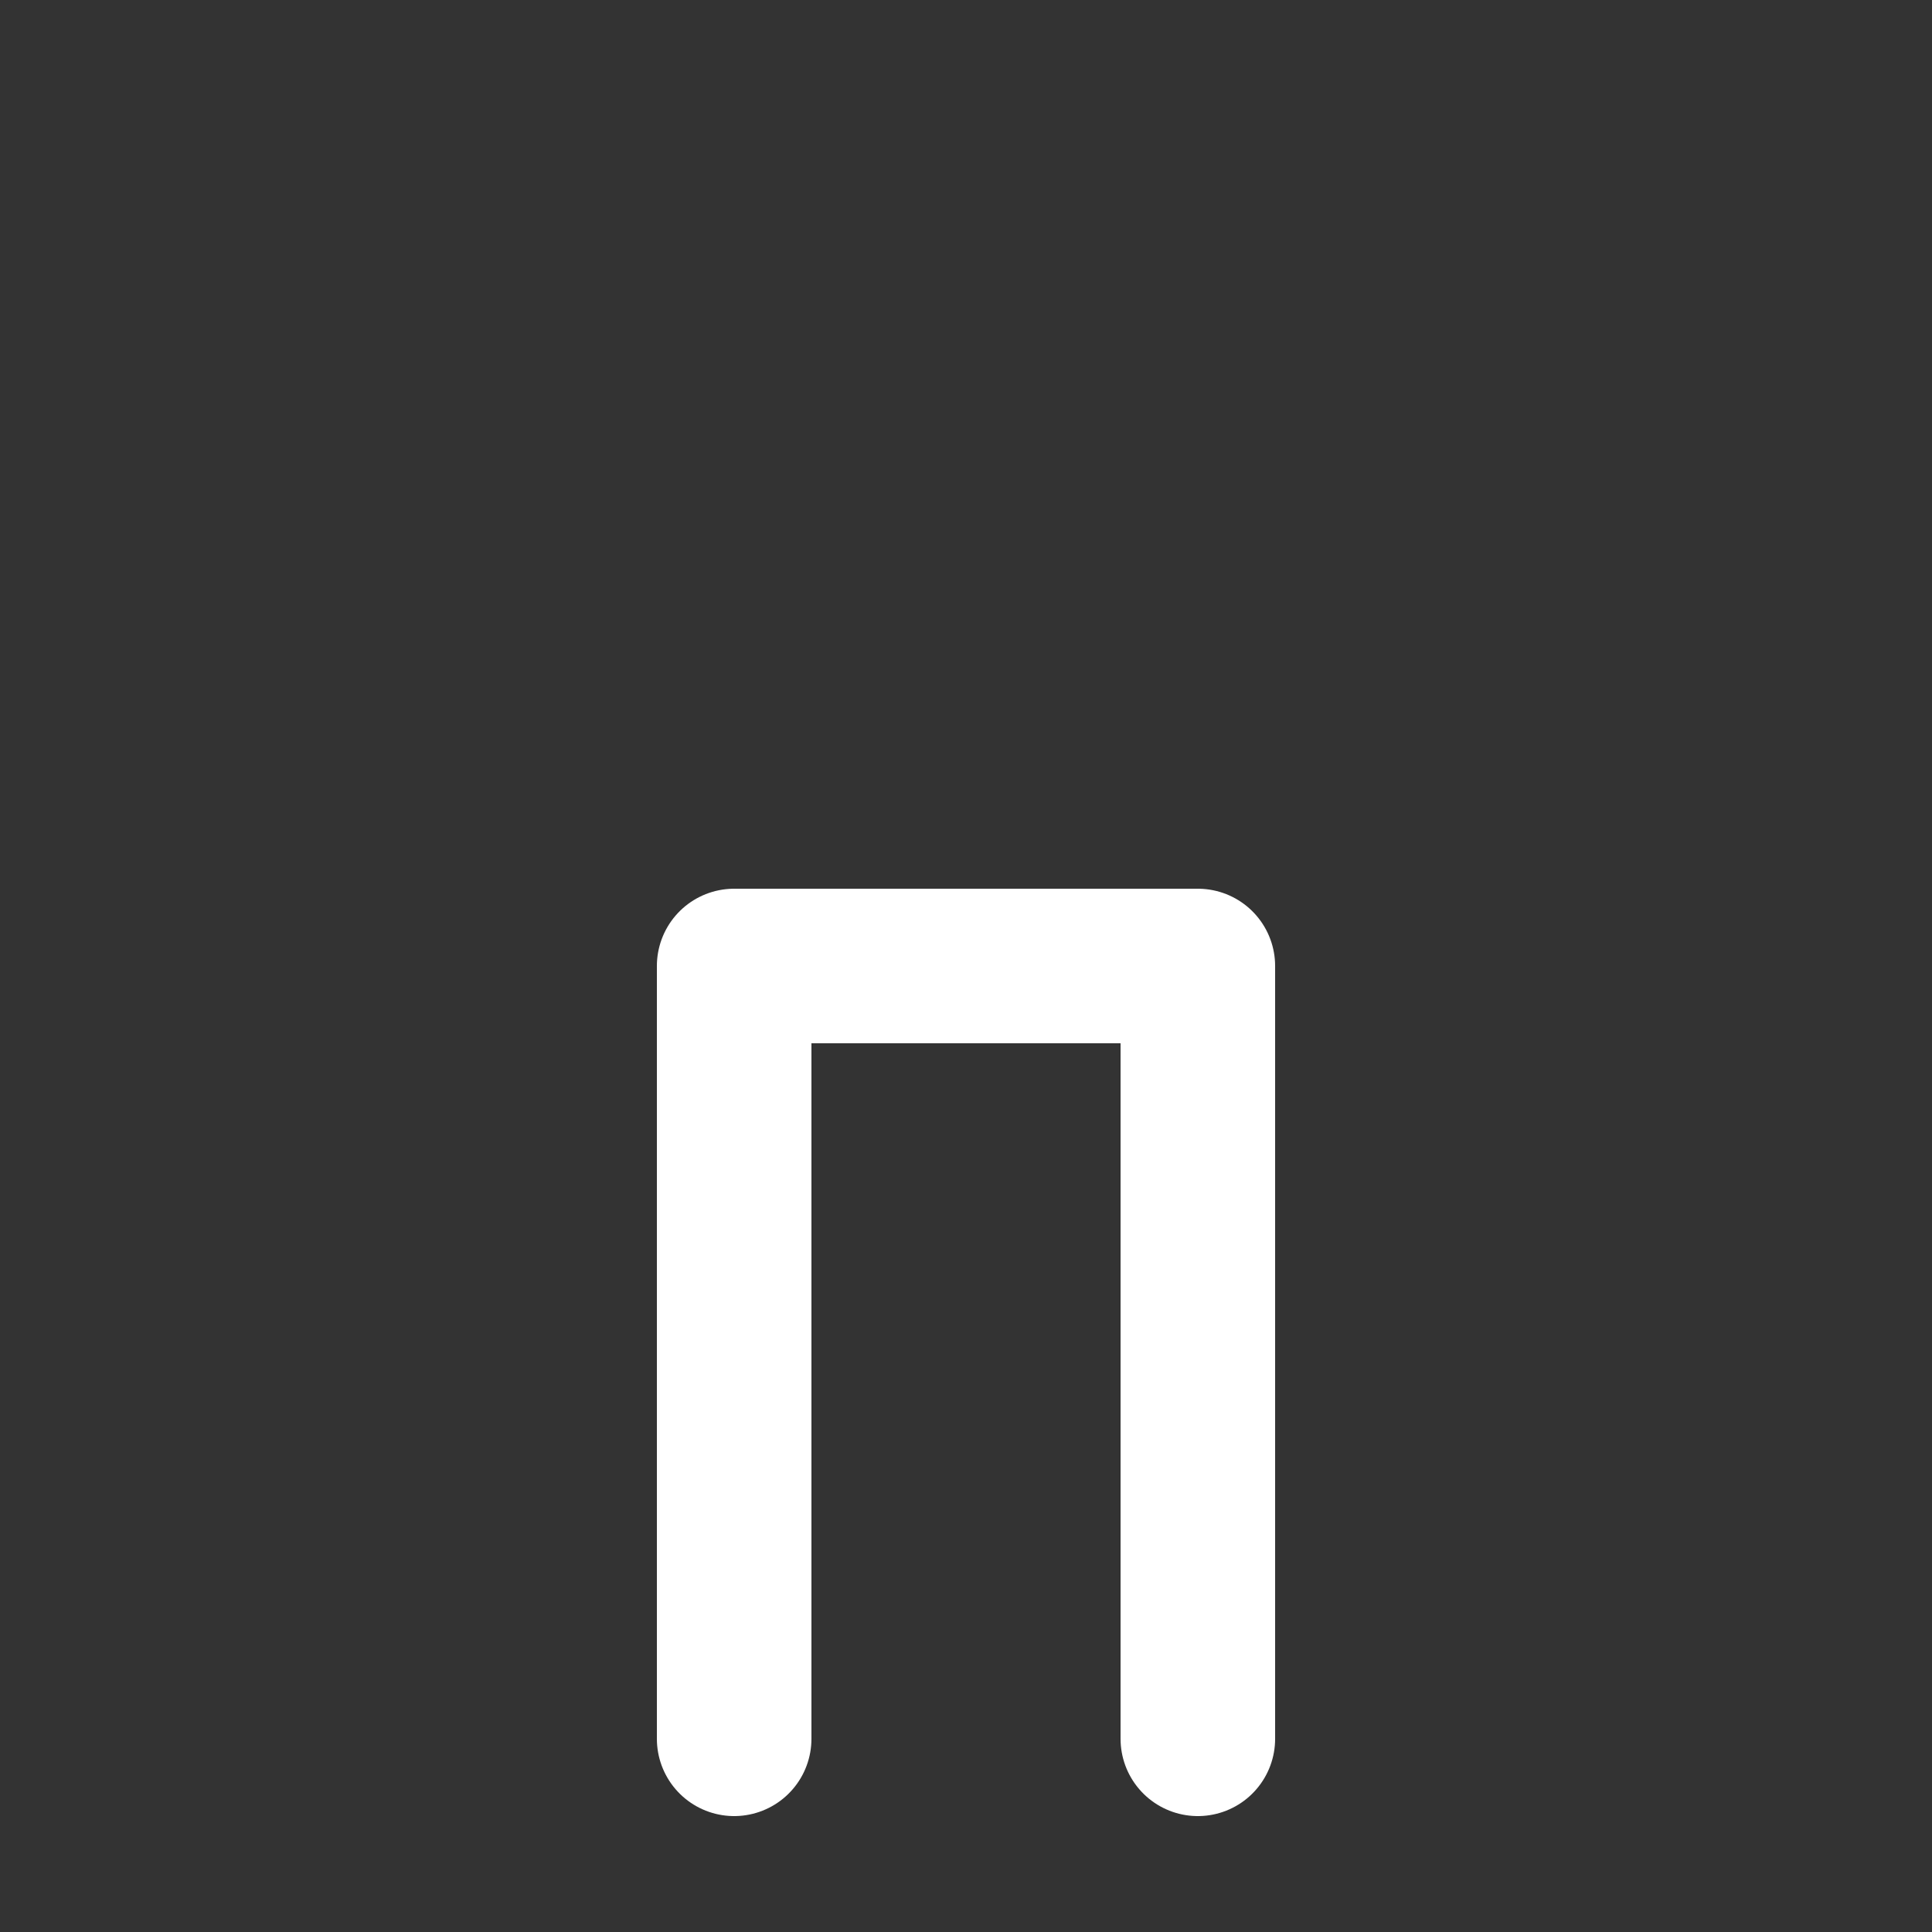 <svg width="25" height="25" viewBox="0 0 25 25" fill="none" xmlns="http://www.w3.org/2000/svg">
<rect x="0" y="0" width="25" height="25" fill="#333333" stroke="none"/>
<path d="M9.5 22.5V12.5H15.5V22.5" stroke="white" stroke-width="2" stroke-linecap="round" stroke-linejoin="round"/>
</svg>
